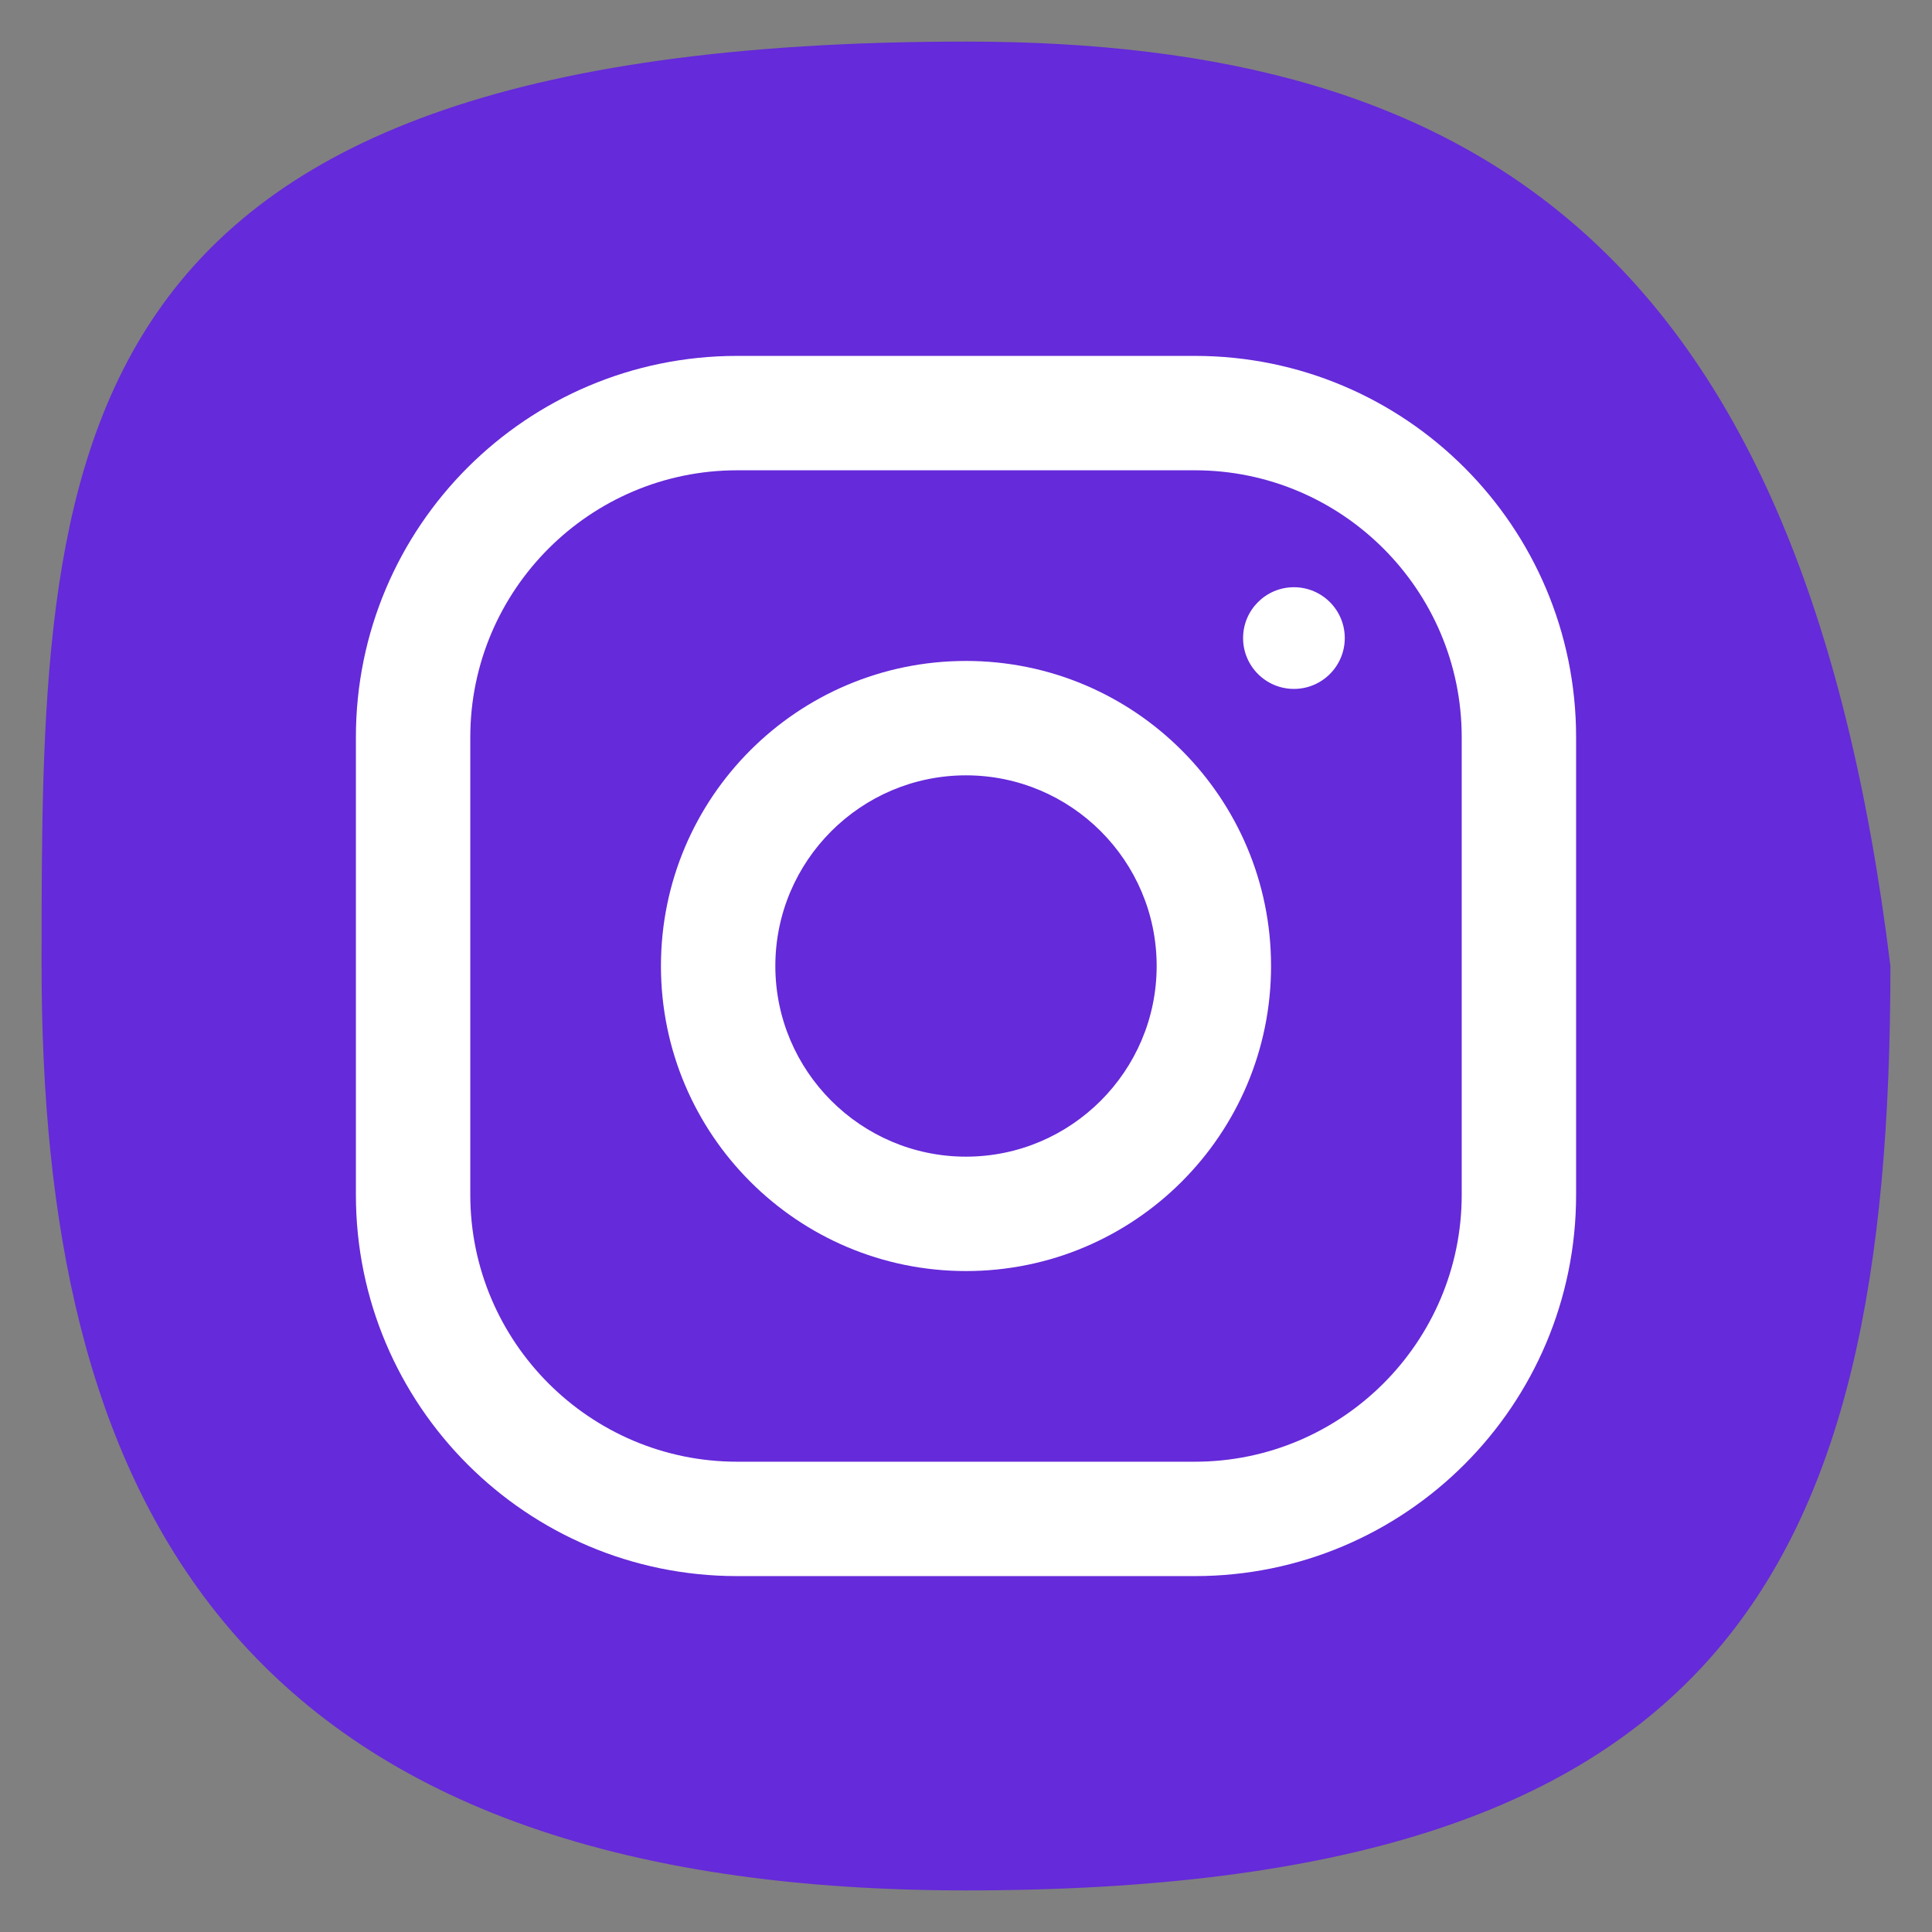 <?xml version="1.0" encoding="UTF-8"?>
<svg width="38px" height="38px" viewBox="0 0 38 38" version="1.1" xmlns="http://www.w3.org/2000/svg" xmlns:xlink="http://www.w3.org/1999/xlink">
    <rect x="0" y="0" width="38" height="38" fill="#808080" stroke="none"/>
    <!-- Generator: Sketch 52.4 (67378) - http://www.bohemiancoding.com/sketch -->
    <title>facebook-logo-in-circular-button-outlined-social-symbol copy 3</title>
    <desc>Created with Sketch.</desc>
    <g id="Page-1" stroke="none" stroke-width="1" fill="none" fill-rule="evenodd">
        <g id="Artboard" transform="translate(-1425, -1061)">
            <g id="facebook-logo-in-circular-button-outlined-social-symbol-copy-9" transform="translate(1424, 1060)">
                <path d="M1.818,20 C1.818,9.958 1.818,1.818 20,1.818 C30.042,1.818 36.453,5.916 38.182,20 C38.182,32.064 34.782,38.182 20,38.182 C5.218,38.182 1.818,30.042 1.818,20 Z" id="Shape" fill-opacity="0.7" fill="#5A06FF" fill-rule="nonzero"></path>
                <g id="instagram" stroke-width="1" fill-rule="evenodd" transform="translate(8, 8)" fill="#FFFFFF">
                    <path d="M16.5,0 L7.5,0 C3.358,0 0,3.358 0,7.5 L0,16.5 C0,20.642 3.358,24 7.5,24 L16.5,24 C20.642,24 24,20.642 24,16.5 L24,7.5 C24,3.358 20.642,0 16.5,0 Z M21.75,16.5 C21.75,19.395 19.395,21.75 16.5,21.75 L7.5,21.75 C4.605,21.75 2.25,19.395 2.25,16.5 L2.25,7.5 C2.25,4.605 4.605,2.25 7.5,2.25 L16.5,2.25 C19.395,2.25 21.75,4.605 21.75,7.5 L21.75,16.5 Z" id="Shape" fill-rule="nonzero"></path>
                    <path d="M12,6 C8.687,6 6,8.687 6,12 C6,15.313 8.687,18 12,18 C15.313,18 18,15.313 18,12 C18,8.687 15.313,6 12,6 Z M12,15.75 C9.933,15.75 8.25,14.067 8.25,12 C8.25,9.931 9.933,8.25 12,8.25 C14.067,8.25 15.75,9.931 15.75,12 C15.75,14.067 14.067,15.75 12,15.75 Z" id="Shape" fill-rule="nonzero"></path>
                    <circle id="Oval" fill-rule="nonzero" cx="18.45" cy="5.55" r="1"></circle>
                </g>
            </g>
        </g>
    </g>
</svg>